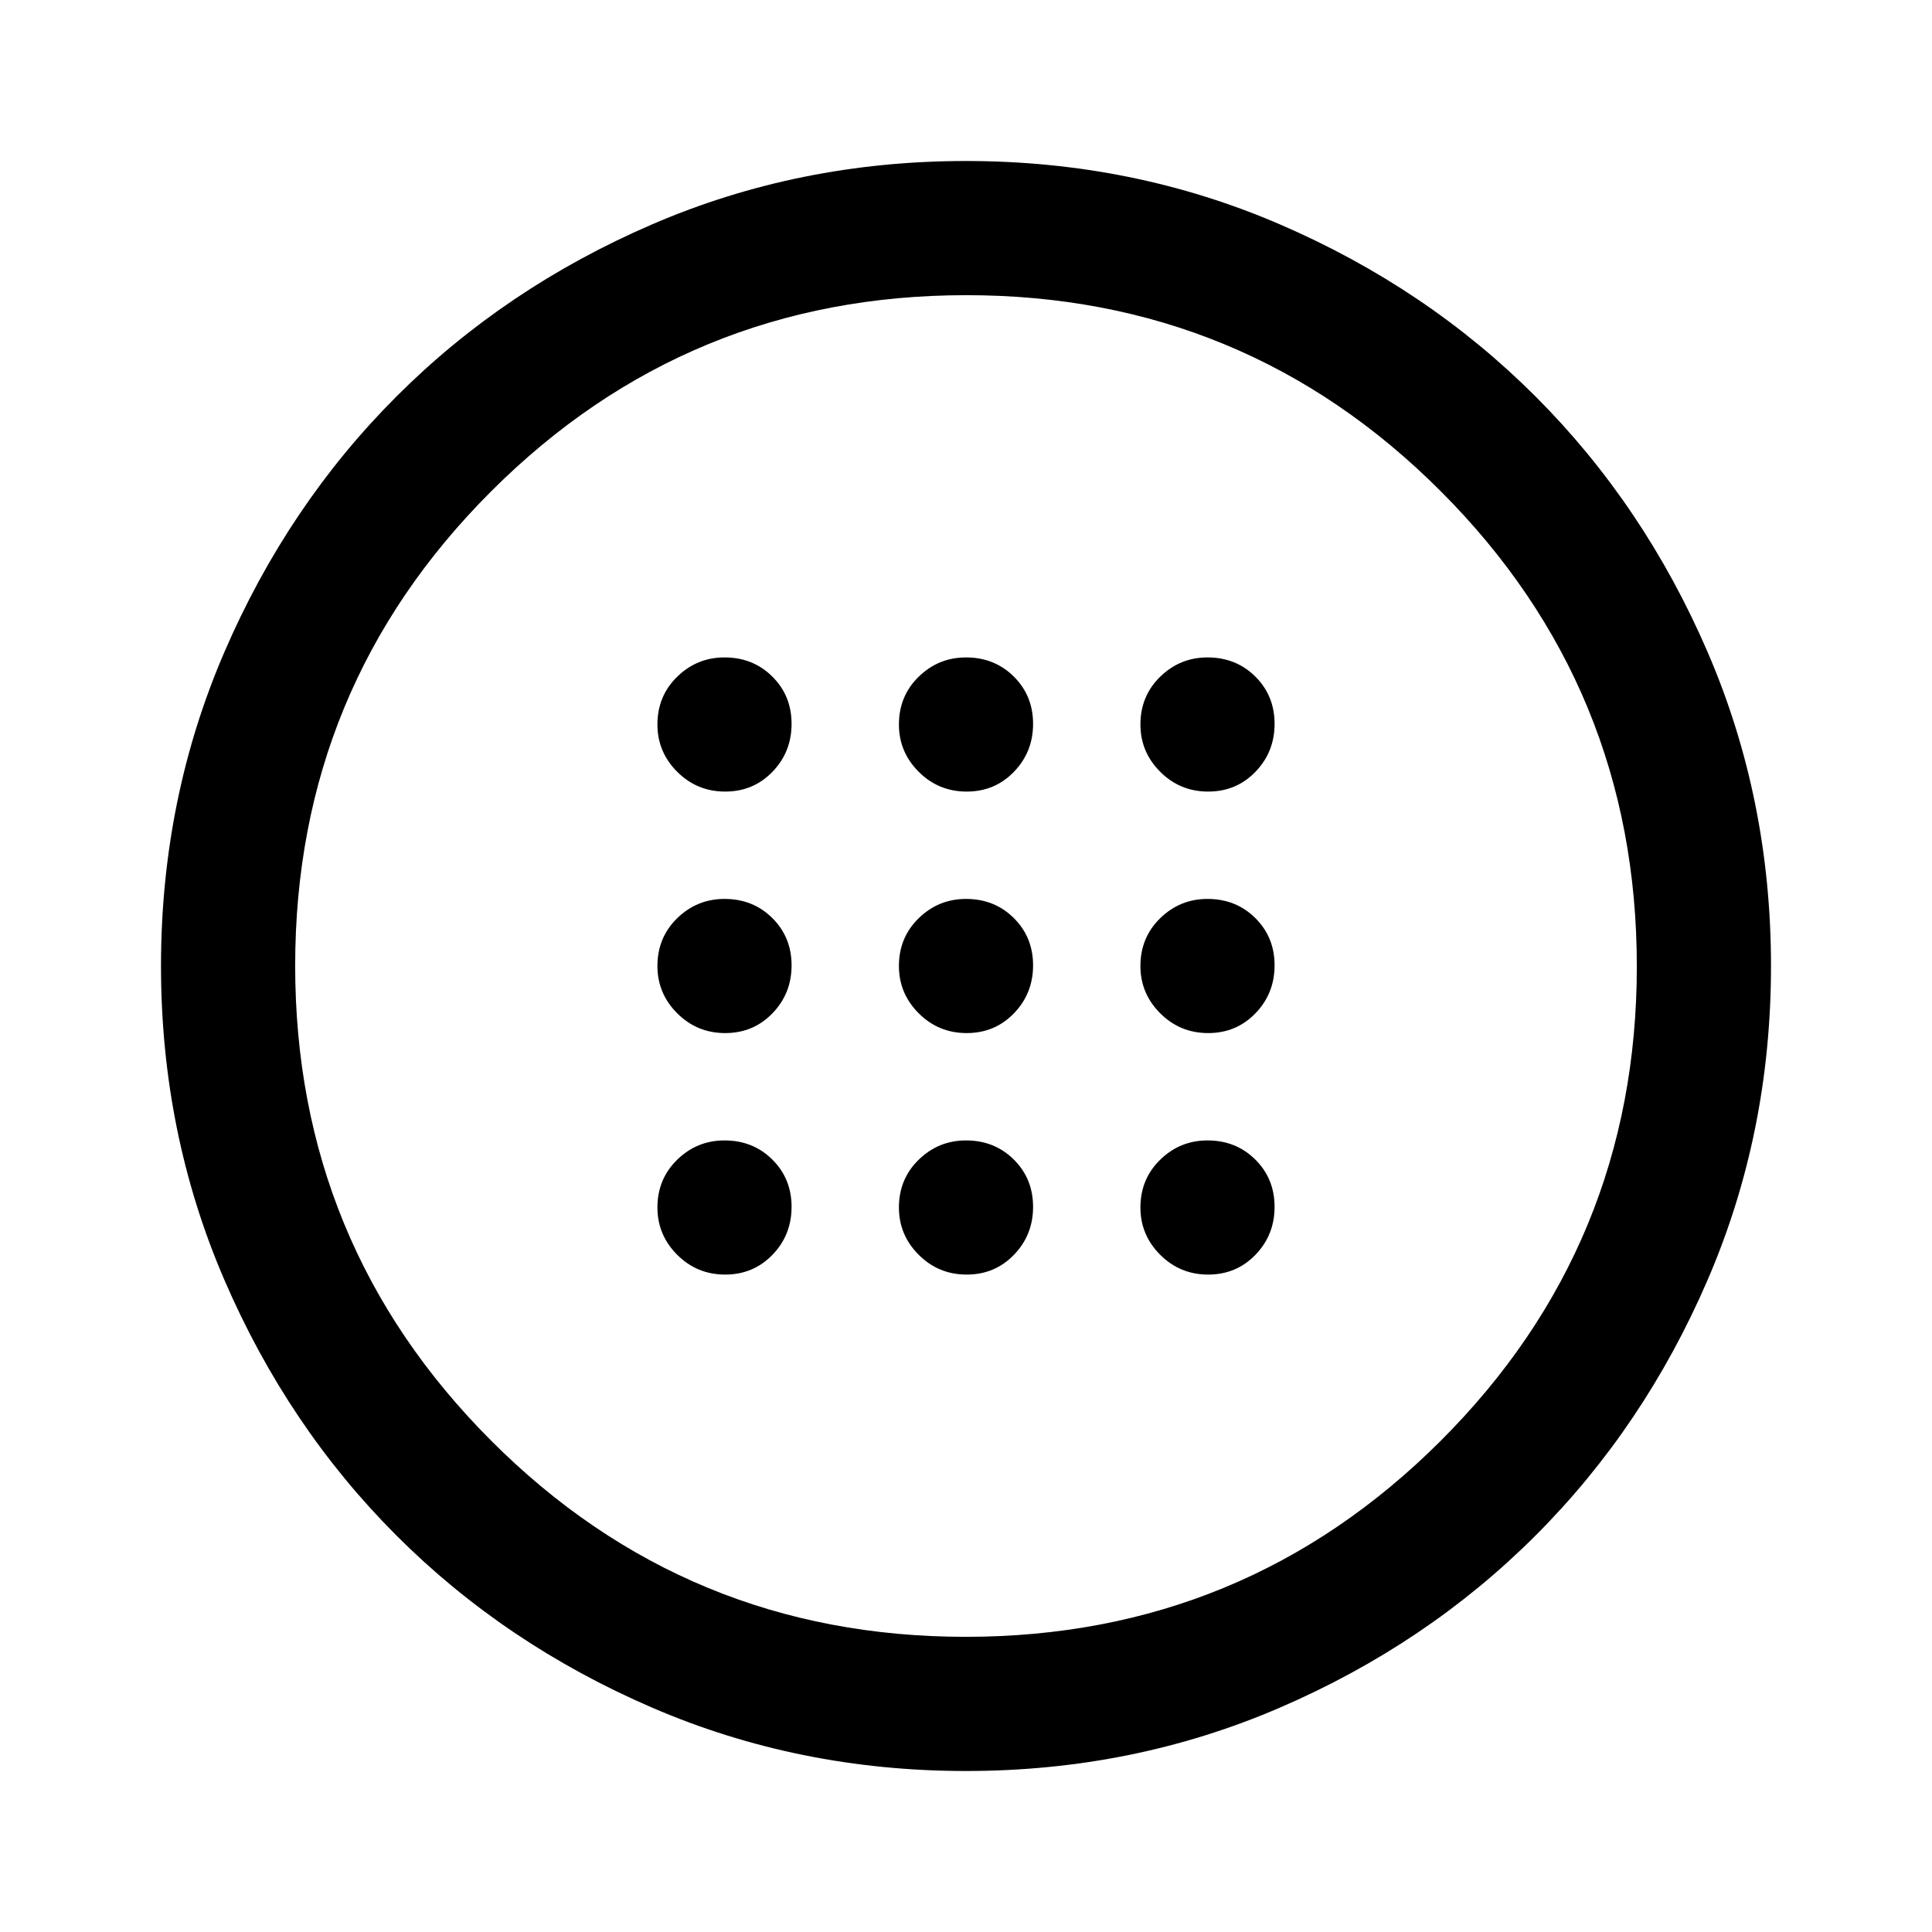 <svg xmlns="http://www.w3.org/2000/svg" height="40" viewBox="0 -960 960 960" width="40"><path d="M480.33-446.67q14 0 23.5-9.83t9.5-23.83q0-14-9.58-23.5t-23.75-9.5q-13.67 0-23.5 9.58T446.67-480q0 13.67 9.83 23.5t23.83 9.83Zm120 0q14 0 23.5-9.83t9.5-23.83q0-14-9.58-23.5t-23.75-9.5q-13.67 0-23.5 9.58T566.67-480q0 13.67 9.83 23.5t23.83 9.83Zm-240 0q14 0 23.5-9.83t9.5-23.83q0-14-9.58-23.5t-23.75-9.5q-13.67 0-23.5 9.58T326.67-480q0 13.67 9.83 23.5t23.83 9.83Zm120 120q14 0 23.5-9.83t9.5-23.83q0-14-9.58-23.5t-23.75-9.5q-13.67 0-23.5 9.58T446.67-360q0 13.67 9.83 23.5t23.83 9.83Zm120 0q14 0 23.5-9.83t9.5-23.83q0-14-9.58-23.5t-23.75-9.5q-13.67 0-23.5 9.58T566.67-360q0 13.67 9.83 23.5t23.83 9.83Zm-240 0q14 0 23.5-9.83t9.5-23.83q0-14-9.58-23.5t-23.75-9.5q-13.67 0-23.5 9.58T326.67-360q0 13.67 9.83 23.5t23.83 9.83Zm120-240q14 0 23.5-9.83t9.5-23.83q0-14-9.58-23.5t-23.75-9.5q-13.67 0-23.5 9.58T446.67-600q0 13.67 9.83 23.5t23.83 9.83Zm120 0q14 0 23.5-9.83t9.5-23.83q0-14-9.58-23.5t-23.75-9.5q-13.67 0-23.5 9.58T566.67-600q0 13.67 9.83 23.5t23.83 9.83Zm-240 0q14 0 23.5-9.83t9.5-23.83q0-14-9.58-23.5t-23.75-9.5q-13.67 0-23.5 9.58T326.67-600q0 13.67 9.83 23.5t23.83 9.83ZM480-80q-83 0-156-31.5T197-197q-54-54-85.5-127T80-480q0-83 31.5-156T197-763q54-54 127-85.5T480-880q83 0 156 31.5T763-763q54 54 85.5 127T880-480q0 83-31.5 156T763-197q-54 54-127 85.5T480-80Zm-.15-66.67q138.48 0 235.98-97.35t97.5-235.83q0-138.48-97.35-235.98t-235.83-97.5q-138.48 0-235.98 97.35t-97.5 235.83q0 138.48 97.35 235.98t235.83 97.5ZM480-480Z"/></svg>